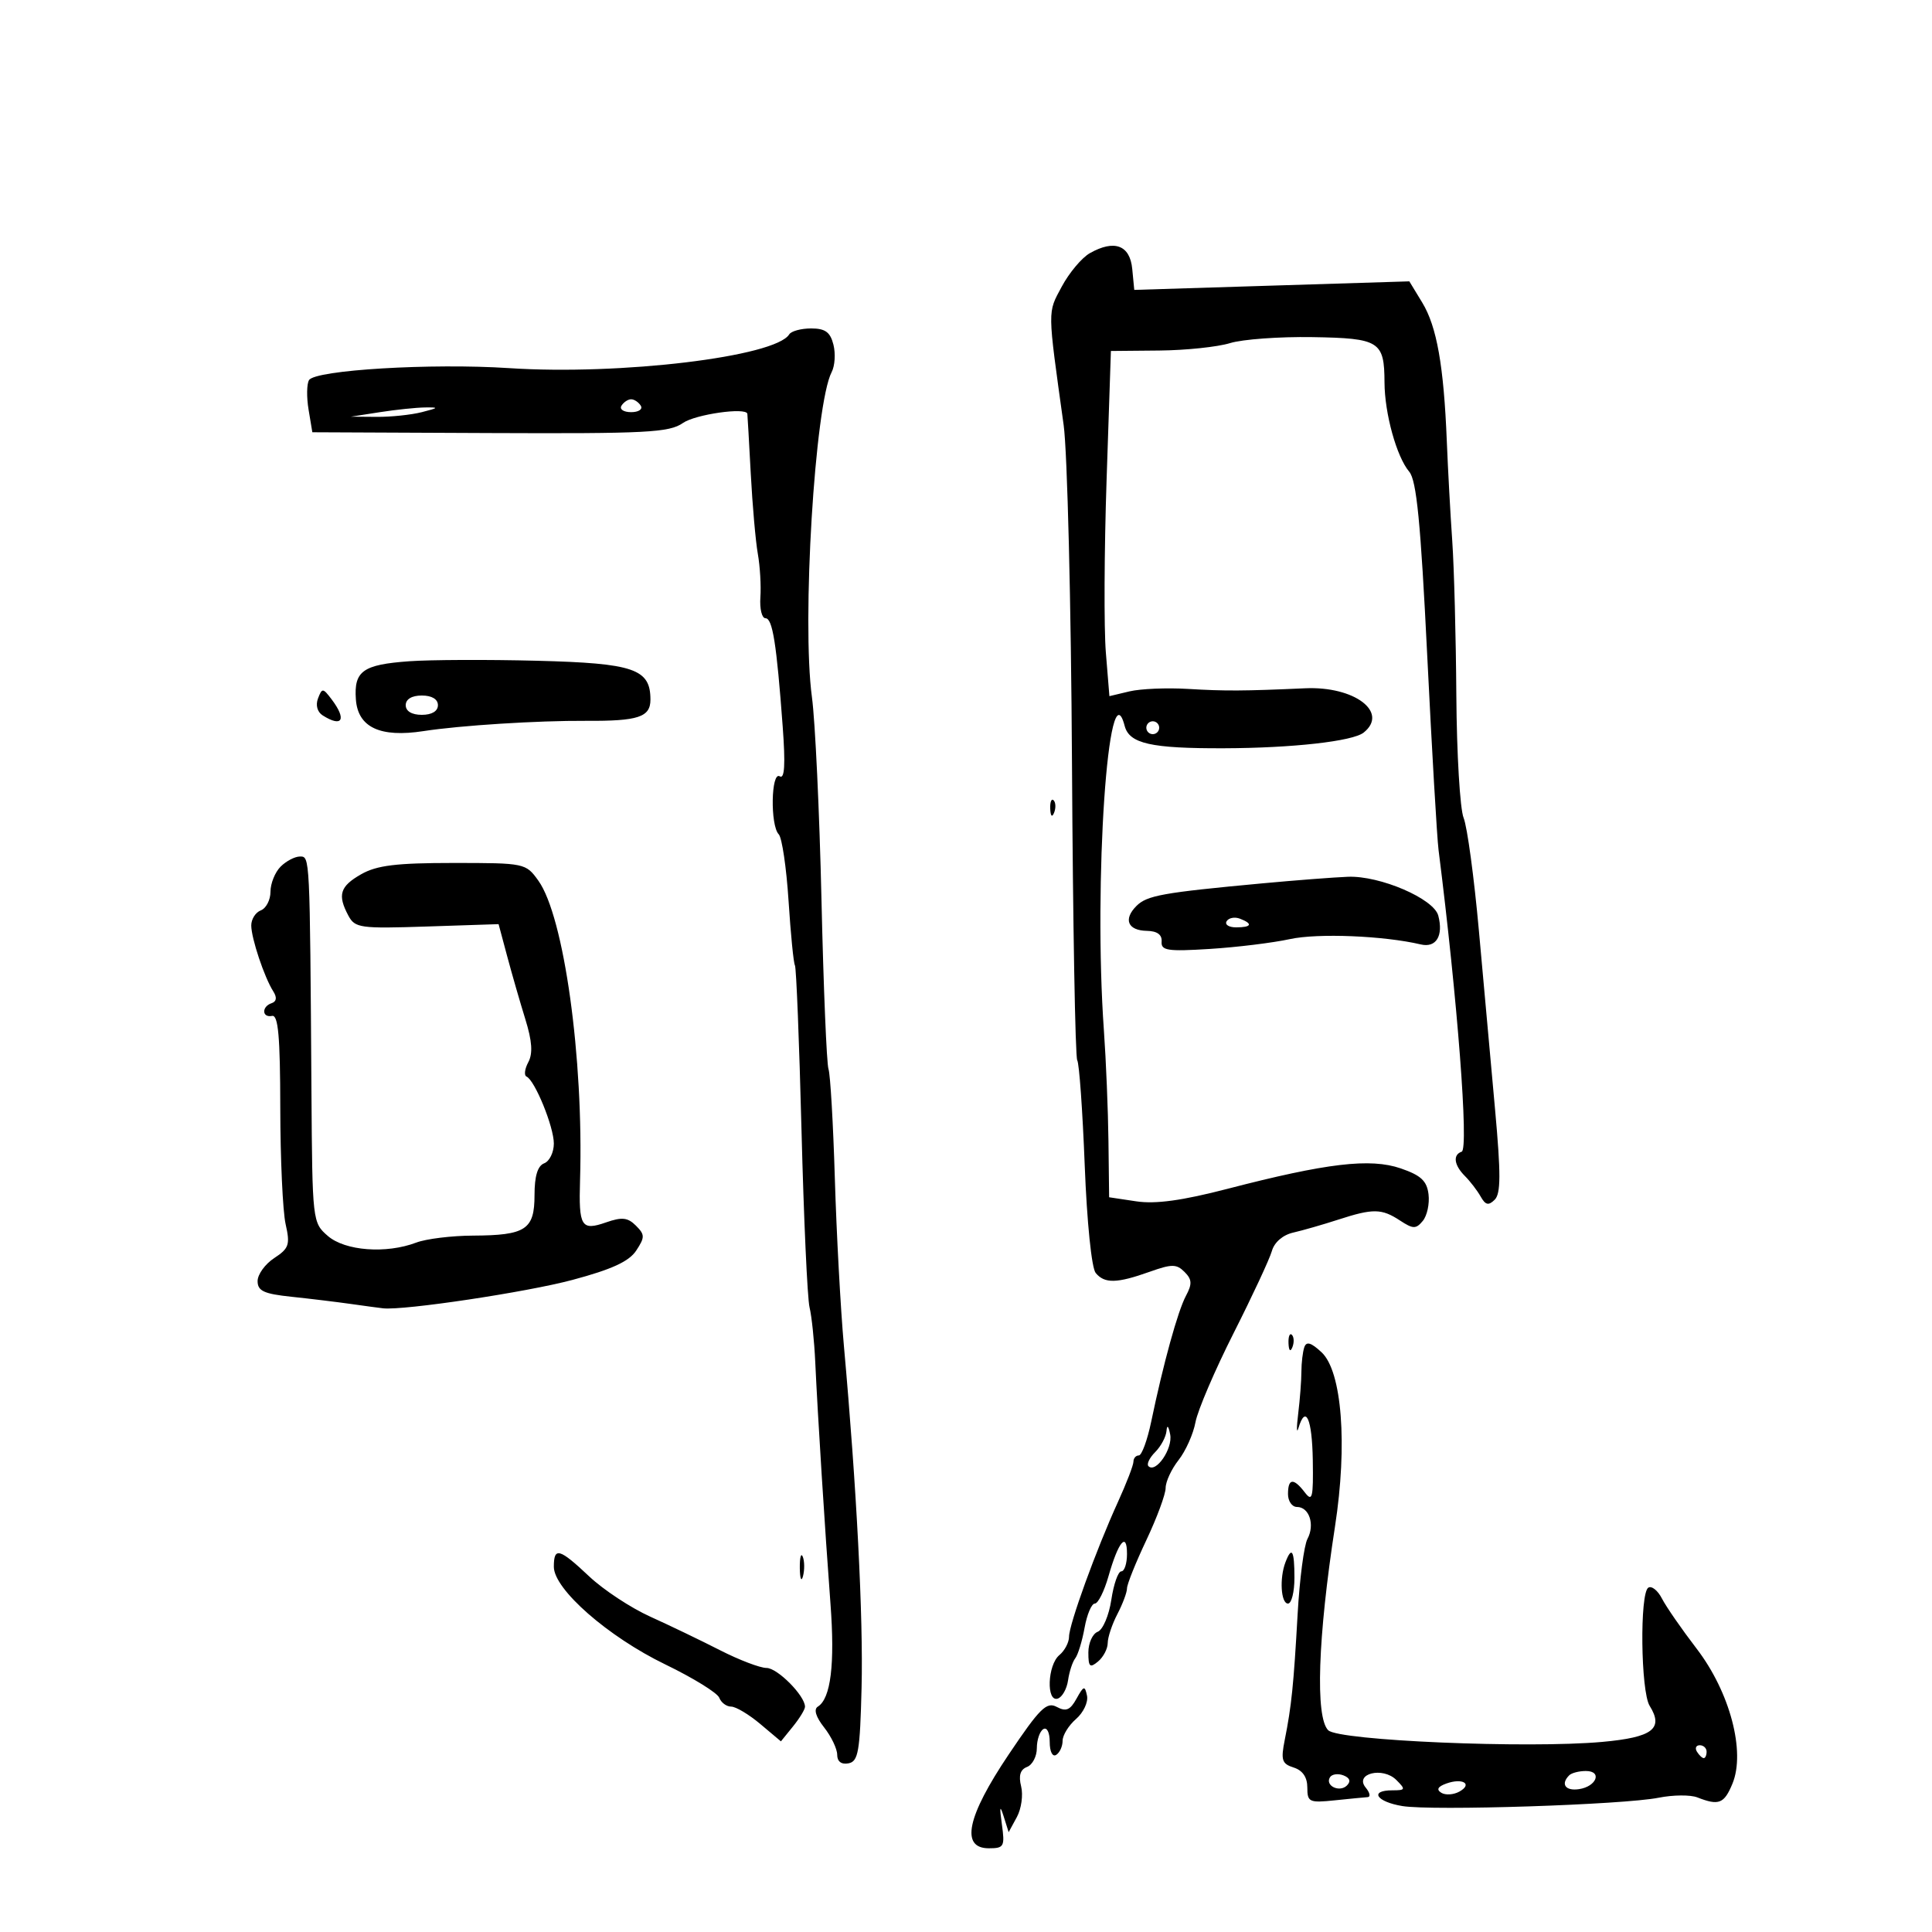 <svg xmlns="http://www.w3.org/2000/svg" width="300" height="300" viewBox="0 0 300 300" version="1.1">
	<path d="M 169.235 39.309 C 167.989 40.012, 166.025 42.349, 164.870 44.503 C 162.642 48.661, 162.630 47.766, 165.163 66 C 165.736 70.125, 166.319 93.801, 166.458 118.612 C 166.598 143.424, 166.964 164.133, 167.273 164.633 C 167.582 165.132, 168.104 172.470, 168.434 180.939 C 168.780 189.802, 169.503 196.901, 170.140 197.668 C 171.523 199.336, 173.425 199.295, 178.497 197.489 C 181.963 196.255, 182.685 196.257, 183.932 197.503 C 185.098 198.670, 185.140 199.371, 184.151 201.220 C 182.886 203.588, 180.648 211.697, 178.760 220.750 C 178.158 223.638, 177.291 226, 176.833 226 C 176.375 226, 176 226.438, 176 226.973 C 176 227.508, 174.918 230.320, 173.595 233.223 C 170.201 240.671, 166 252.245, 166 254.149 C 166 255.032, 165.325 256.315, 164.500 257 C 162.651 258.535, 162.436 264.353, 164.250 263.755 C 164.938 263.529, 165.656 262.254, 165.846 260.922 C 166.036 259.590, 166.540 258.050, 166.965 257.500 C 167.391 256.950, 168.043 254.813, 168.415 252.750 C 168.787 250.688, 169.502 249, 170.005 249 C 170.508 249, 171.464 247.088, 172.128 244.750 C 173.656 239.380, 175 237.765, 175 241.300 C 175 242.785, 174.601 244, 174.114 244 C 173.626 244, 172.929 245.985, 172.566 248.411 C 172.201 250.843, 171.252 253.073, 170.452 253.380 C 169.653 253.686, 169 255.131, 169 256.591 C 169 258.837, 169.231 259.053, 170.500 258 C 171.325 257.315, 172.003 256.023, 172.006 255.128 C 172.010 254.232, 172.685 252.211, 173.506 250.636 C 174.328 249.060, 175 247.260, 175.001 246.636 C 175.001 246.011, 176.351 242.647, 178.001 239.160 C 179.650 235.673, 181 232.022, 181 231.045 C 181 230.069, 181.904 228.121, 183.009 226.716 C 184.114 225.311, 185.295 222.663, 185.635 220.831 C 185.975 218.999, 188.640 212.775, 191.558 207 C 194.476 201.225, 197.149 195.489, 197.498 194.252 C 197.882 192.896, 199.197 191.762, 200.817 191.393 C 202.292 191.056, 205.428 190.155, 207.785 189.390 C 213.217 187.628, 214.530 187.646, 217.394 189.523 C 219.430 190.856, 219.868 190.864, 220.931 189.583 C 221.598 188.779, 221.999 186.924, 221.822 185.460 C 221.569 183.366, 220.648 182.508, 217.500 181.426 C 212.776 179.803, 206.027 180.600, 190.583 184.605 C 183.565 186.425, 179.433 186.992, 176.446 186.544 L 172.225 185.911 172.121 177.206 C 172.064 172.418, 171.745 164.675, 171.413 160 C 169.784 137.103, 172.105 103.037, 174.634 112.710 C 175.357 115.474, 178.691 116.226, 190.061 116.190 C 200.717 116.156, 210.057 115.107, 211.750 113.754 C 215.694 110.602, 210.318 106.531, 202.666 106.876 C 193.184 107.303, 190.213 107.320, 184.500 106.976 C 181.200 106.777, 177.098 106.949, 175.384 107.357 L 172.268 108.100 171.715 101.300 C 171.410 97.560, 171.463 85.500, 171.831 74.500 L 172.500 54.500 180 54.431 C 184.125 54.393, 189.075 53.874, 191 53.278 C 192.925 52.683, 198.679 52.264, 203.786 52.348 C 214.220 52.519, 214.959 52.984, 214.985 59.384 C 215.004 64.210, 216.865 70.933, 218.822 73.244 C 219.963 74.591, 220.598 81.069, 221.617 101.744 C 222.342 116.460, 223.135 130.075, 223.379 132 C 226.312 155.148, 228.098 178.446, 226.970 178.833 C 225.564 179.316, 225.779 180.922, 227.478 182.621 C 228.291 183.434, 229.388 184.864, 229.916 185.799 C 230.666 187.130, 231.141 187.237, 232.095 186.293 C 233.049 185.348, 233.062 182.298, 232.154 172.293 C 231.516 165.257, 230.385 152.750, 229.641 144.500 C 228.897 136.250, 227.830 128.375, 227.269 127 C 226.709 125.625, 226.200 117.075, 226.139 108 C 226.078 98.925, 225.792 88.125, 225.505 84 C 225.217 79.875, 224.836 72.900, 224.659 68.500 C 224.187 56.798, 223.107 50.705, 220.846 46.986 L 218.840 43.688 197.484 44.352 L 176.128 45.015 175.814 41.758 C 175.458 38.060, 173.042 37.161, 169.235 39.309 M 122.547 51.924 C 120.401 55.397, 96.326 58.296, 79.048 57.162 C 67.018 56.372, 48.956 57.453, 47.988 59.020 C 47.625 59.606, 47.592 61.669, 47.914 63.604 L 48.500 67.121 76.071 67.243 C 100.411 67.349, 103.924 67.167, 106.044 65.682 C 107.959 64.341, 115.847 63.212, 116.048 64.250 C 116.075 64.388, 116.312 68.550, 116.575 73.500 C 116.838 78.450, 117.333 84.075, 117.675 86 C 118.017 87.925, 118.196 90.963, 118.072 92.750 C 117.948 94.537, 118.304 96, 118.862 96 C 119.964 96, 120.585 99.912, 121.540 112.857 C 121.972 118.718, 121.834 121.016, 121.078 120.548 C 119.729 119.715, 119.582 128.168, 120.921 129.550 C 121.427 130.073, 122.114 134.724, 122.447 139.887 C 122.779 145.050, 123.224 149.554, 123.436 149.896 C 123.647 150.238, 124.107 161.764, 124.458 175.509 C 124.809 189.254, 125.370 201.625, 125.705 203 C 126.041 204.375, 126.439 208.200, 126.592 211.500 C 126.971 219.738, 128.095 237.565, 128.954 249 C 129.662 258.420, 129.007 263.760, 126.989 265.007 C 126.323 265.418, 126.681 266.597, 127.970 268.235 C 129.087 269.654, 130 271.565, 130 272.481 C 130 273.528, 130.650 274.022, 131.750 273.811 C 133.274 273.519, 133.537 272.006, 133.784 262.091 C 134.058 251.124, 133.019 231.014, 131.042 209 C 130.524 203.225, 129.890 191.525, 129.634 183 C 129.378 174.475, 128.933 166.825, 128.647 166 C 128.360 165.175, 127.871 153.365, 127.560 139.756 C 127.249 126.147, 126.582 111.972, 126.077 108.256 C 124.483 96.515, 126.533 62.755, 129.143 57.771 C 129.641 56.819, 129.764 54.907, 129.416 53.521 C 128.926 51.569, 128.144 51, 125.951 51 C 124.393 51, 122.861 51.416, 122.547 51.924 M 96.500 63 C 96.160 63.550, 96.835 64, 98 64 C 99.165 64, 99.840 63.550, 99.500 63 C 99.160 62.450, 98.485 62, 98 62 C 97.515 62, 96.840 62.450, 96.500 63 M 59 64 L 54.500 64.700 58.500 64.731 C 60.700 64.749, 63.850 64.420, 65.500 64 C 68.141 63.328, 68.201 63.240, 66 63.269 C 64.625 63.286, 61.475 63.615, 59 64 M 63.535 102.679 C 56.337 103.202, 54.945 104.197, 55.260 108.594 C 55.570 112.945, 59.026 114.567, 65.767 113.525 C 71.481 112.642, 83.476 111.884, 91 111.931 C 99.110 111.981, 101 111.359, 101 108.636 C 101 103.864, 98.443 102.987, 83.398 102.602 C 75.754 102.406, 66.816 102.441, 63.535 102.679 M 49.382 108.447 C 48.980 109.495, 49.271 110.558, 50.104 111.086 C 53.156 113.018, 53.872 111.737, 51.496 108.597 C 50.145 106.812, 50.013 106.803, 49.382 108.447 M 63 109.500 C 63 110.433, 63.944 111, 65.500 111 C 67.056 111, 68 110.433, 68 109.500 C 68 108.567, 67.056 108, 65.500 108 C 63.944 108, 63 108.567, 63 109.500 M 178 113 C 178 113.550, 178.450 114, 179 114 C 179.550 114, 180 113.550, 180 113 C 180 112.450, 179.550 112, 179 112 C 178.450 112, 178 112.450, 178 113 M 163.079 125.583 C 163.127 126.748, 163.364 126.985, 163.683 126.188 C 163.972 125.466, 163.936 124.603, 163.604 124.271 C 163.272 123.939, 163.036 124.529, 163.079 125.583 M 43.571 134.571 C 42.707 135.436, 42 137.188, 42 138.464 C 42 139.741, 41.325 141.045, 40.500 141.362 C 39.675 141.678, 39.007 142.739, 39.015 143.719 C 39.032 145.736, 41.051 151.771, 42.435 153.941 C 43.037 154.885, 42.948 155.517, 42.177 155.774 C 40.599 156.300, 40.664 158.067, 42.250 157.750 C 43.203 157.559, 43.505 160.942, 43.521 172 C 43.532 179.975, 43.906 188.112, 44.351 190.083 C 45.071 193.274, 44.878 193.850, 42.580 195.356 C 41.161 196.285, 40 197.892, 40 198.927 C 40 200.458, 40.974 200.910, 45.250 201.360 C 48.138 201.665, 52.300 202.169, 54.500 202.481 C 56.700 202.793, 58.950 203.097, 59.500 203.156 C 62.743 203.506, 81.775 200.649, 88.887 198.745 C 95.007 197.107, 97.684 195.876, 98.791 194.190 C 100.152 192.118, 100.147 191.718, 98.741 190.312 C 97.478 189.049, 96.576 188.952, 94.108 189.812 C 90.257 191.155, 89.850 190.494, 90.069 183.260 C 90.641 164.318, 87.578 142.301, 83.596 136.750 C 81.646 134.030, 81.500 134, 70.393 134 C 61.535 134, 58.512 134.370, 56.087 135.750 C 52.783 137.631, 52.372 138.959, 54.098 142.183 C 55.124 144.100, 55.928 144.211, 66.308 143.867 L 77.420 143.500 78.759 148.500 C 79.495 151.250, 80.762 155.645, 81.575 158.267 C 82.628 161.667, 82.760 163.580, 82.034 164.937 C 81.474 165.983, 81.350 166.987, 81.758 167.169 C 83.053 167.746, 86 174.969, 86 177.565 C 86 178.939, 85.325 180.322, 84.500 180.638 C 83.484 181.028, 83 182.621, 83 185.572 C 83 190.936, 81.646 191.826, 73.424 191.865 C 70.116 191.881, 66.163 192.368, 64.640 192.947 C 59.973 194.721, 53.584 194.242, 50.903 191.916 C 48.523 189.852, 48.499 189.636, 48.363 169.666 C 48.112 132.607, 48.131 133, 46.571 133 C 45.786 133, 44.436 133.707, 43.571 134.571 M 196 137.169 C 180.520 138.607, 178.102 139.041, 176.467 140.676 C 174.391 142.752, 175.119 144.490, 178.088 144.543 C 179.681 144.571, 180.458 145.135, 180.376 146.206 C 180.268 147.608, 181.282 147.762, 187.876 147.349 C 192.069 147.086, 197.659 146.400, 200.298 145.824 C 204.621 144.881, 214.880 145.298, 220.614 146.650 C 223.005 147.214, 224.158 145.319, 223.336 142.179 C 222.649 139.549, 214.300 135.956, 209.315 136.144 C 207.217 136.223, 201.225 136.684, 196 137.169 M 190.473 143.044 C 190.148 143.570, 190.809 144, 191.941 144 C 194.356 144, 194.599 143.444, 192.532 142.651 C 191.725 142.341, 190.798 142.518, 190.473 143.044 M 200.079 208.583 C 200.127 209.748, 200.364 209.985, 200.683 209.188 C 200.972 208.466, 200.936 207.603, 200.604 207.271 C 200.272 206.939, 200.036 207.529, 200.079 208.583 M 202.531 209.200 C 202.286 209.915, 202.084 211.625, 202.081 213 C 202.078 214.375, 201.855 217.300, 201.585 219.500 C 201.315 221.700, 201.330 222.713, 201.620 221.750 C 202.739 218.030, 203.747 220.290, 203.850 226.750 C 203.943 232.581, 203.775 233.262, 202.619 231.750 C 200.862 229.454, 200 229.536, 200 232 C 200 233.100, 200.627 234, 201.393 234 C 203.299 234, 204.203 236.753, 203.022 238.960 C 202.487 239.958, 201.800 245.213, 201.495 250.637 C 200.872 261.709, 200.546 264.891, 199.499 270.146 C 198.867 273.316, 199.048 273.881, 200.886 274.464 C 202.274 274.904, 203 275.969, 203 277.565 C 203 279.828, 203.295 279.966, 207.250 279.555 C 209.588 279.313, 211.893 279.089, 212.372 279.057 C 212.852 279.026, 212.716 278.363, 212.070 277.584 C 210.260 275.403, 214.719 274.291, 216.826 276.397 C 218.296 277.868, 218.246 278, 216.214 278 C 212.587 278, 213.703 279.775, 217.750 280.443 C 222.408 281.212, 252.048 280.248, 257.558 279.149 C 259.789 278.703, 262.489 278.681, 263.558 279.099 C 266.901 280.408, 267.721 280.089, 269.010 276.976 C 271.073 271.995, 268.620 262.743, 263.449 256 C 261.130 252.975, 258.707 249.475, 258.066 248.222 C 257.424 246.969, 256.472 246.208, 255.950 246.531 C 254.597 247.367, 254.770 262.659, 256.158 264.881 C 258.375 268.431, 256.615 269.773, 248.817 270.480 C 237.198 271.533, 207.858 270.286, 206.242 268.671 C 204.219 266.647, 204.632 254.301, 207.303 237 C 209.261 224.319, 208.381 212.935, 205.214 209.985 C 203.578 208.461, 202.856 208.249, 202.531 209.200 M 181.136 222.179 C 181.061 223.102, 180.271 224.586, 179.381 225.476 C 178.490 226.367, 178.019 227.352, 178.333 227.667 C 179.479 228.812, 182.129 224.950, 181.706 222.752 C 181.447 221.408, 181.217 221.177, 181.136 222.179 M 86 243.288 C 86 246.781, 94.417 254.153, 103.330 258.464 C 107.636 260.548, 111.397 262.870, 111.687 263.626 C 111.977 264.382, 112.806 265, 113.530 265 C 114.254 265, 116.290 266.214, 118.053 267.698 L 121.260 270.397 123.130 268.088 C 124.159 266.818, 125 265.439, 125 265.024 C 125 263.315, 120.723 259, 119.029 259 C 118.025 259, 114.779 257.762, 111.817 256.250 C 108.855 254.738, 103.972 252.389, 100.966 251.030 C 97.960 249.672, 93.700 246.864, 91.500 244.791 C 86.842 240.402, 86 240.172, 86 243.288 M 124.195 243.500 C 124.215 245.150, 124.439 245.704, 124.693 244.731 C 124.947 243.758, 124.930 242.408, 124.656 241.731 C 124.382 241.054, 124.175 241.850, 124.195 243.500 M 199.607 242.582 C 198.655 245.062, 198.896 249, 200 249 C 200.550 249, 201 247.200, 201 245 C 201 240.737, 200.589 240.023, 199.607 242.582 M 167.164 263.763 C 166.177 265.553, 165.534 265.821, 164.086 265.046 C 162.516 264.206, 161.457 265.255, 156.628 272.438 C 150.146 282.079, 149.105 287, 153.545 287 C 155.913 287, 156.054 286.738, 155.567 283.250 C 155.189 280.544, 155.263 280.196, 155.833 282 L 156.623 284.500 157.896 282.157 C 158.597 280.868, 158.896 278.721, 158.560 277.385 C 158.141 275.714, 158.426 274.774, 159.475 274.371 C 160.314 274.049, 161 272.736, 161 271.452 C 161 270.168, 161.450 268.840, 162 268.500 C 162.569 268.148, 163 269.009, 163 270.500 C 163 271.991, 163.431 272.852, 164 272.500 C 164.550 272.160, 165 271.174, 165 270.308 C 165 269.443, 165.938 267.921, 167.085 266.927 C 168.231 265.932, 168.999 264.304, 168.791 263.309 C 168.455 261.702, 168.273 261.753, 167.164 263.763 M 263.500 272 C 263.840 272.550, 264.316 273, 264.559 273 C 264.802 273, 265 272.550, 265 272 C 265 271.450, 264.523 271, 263.941 271 C 263.359 271, 263.160 271.450, 263.500 272 M 206.516 275.975 C 205.708 277.282, 208.009 278.391, 209.154 277.246 C 209.794 276.606, 209.602 276.061, 208.599 275.676 C 207.755 275.352, 206.817 275.487, 206.516 275.975 M 243.667 275.667 C 242.302 277.031, 243.069 278.129, 245.172 277.820 C 247.920 277.415, 248.843 275, 246.250 275 C 245.196 275, 244.033 275.300, 243.667 275.667 M 224.566 276.953 C 223.252 277.430, 223.009 277.888, 223.808 278.382 C 224.455 278.781, 225.721 278.696, 226.620 278.193 C 228.728 277.013, 227.102 276.032, 224.566 276.953" stroke="none" fill="black" fill-rule="evenodd"/>
</svg>